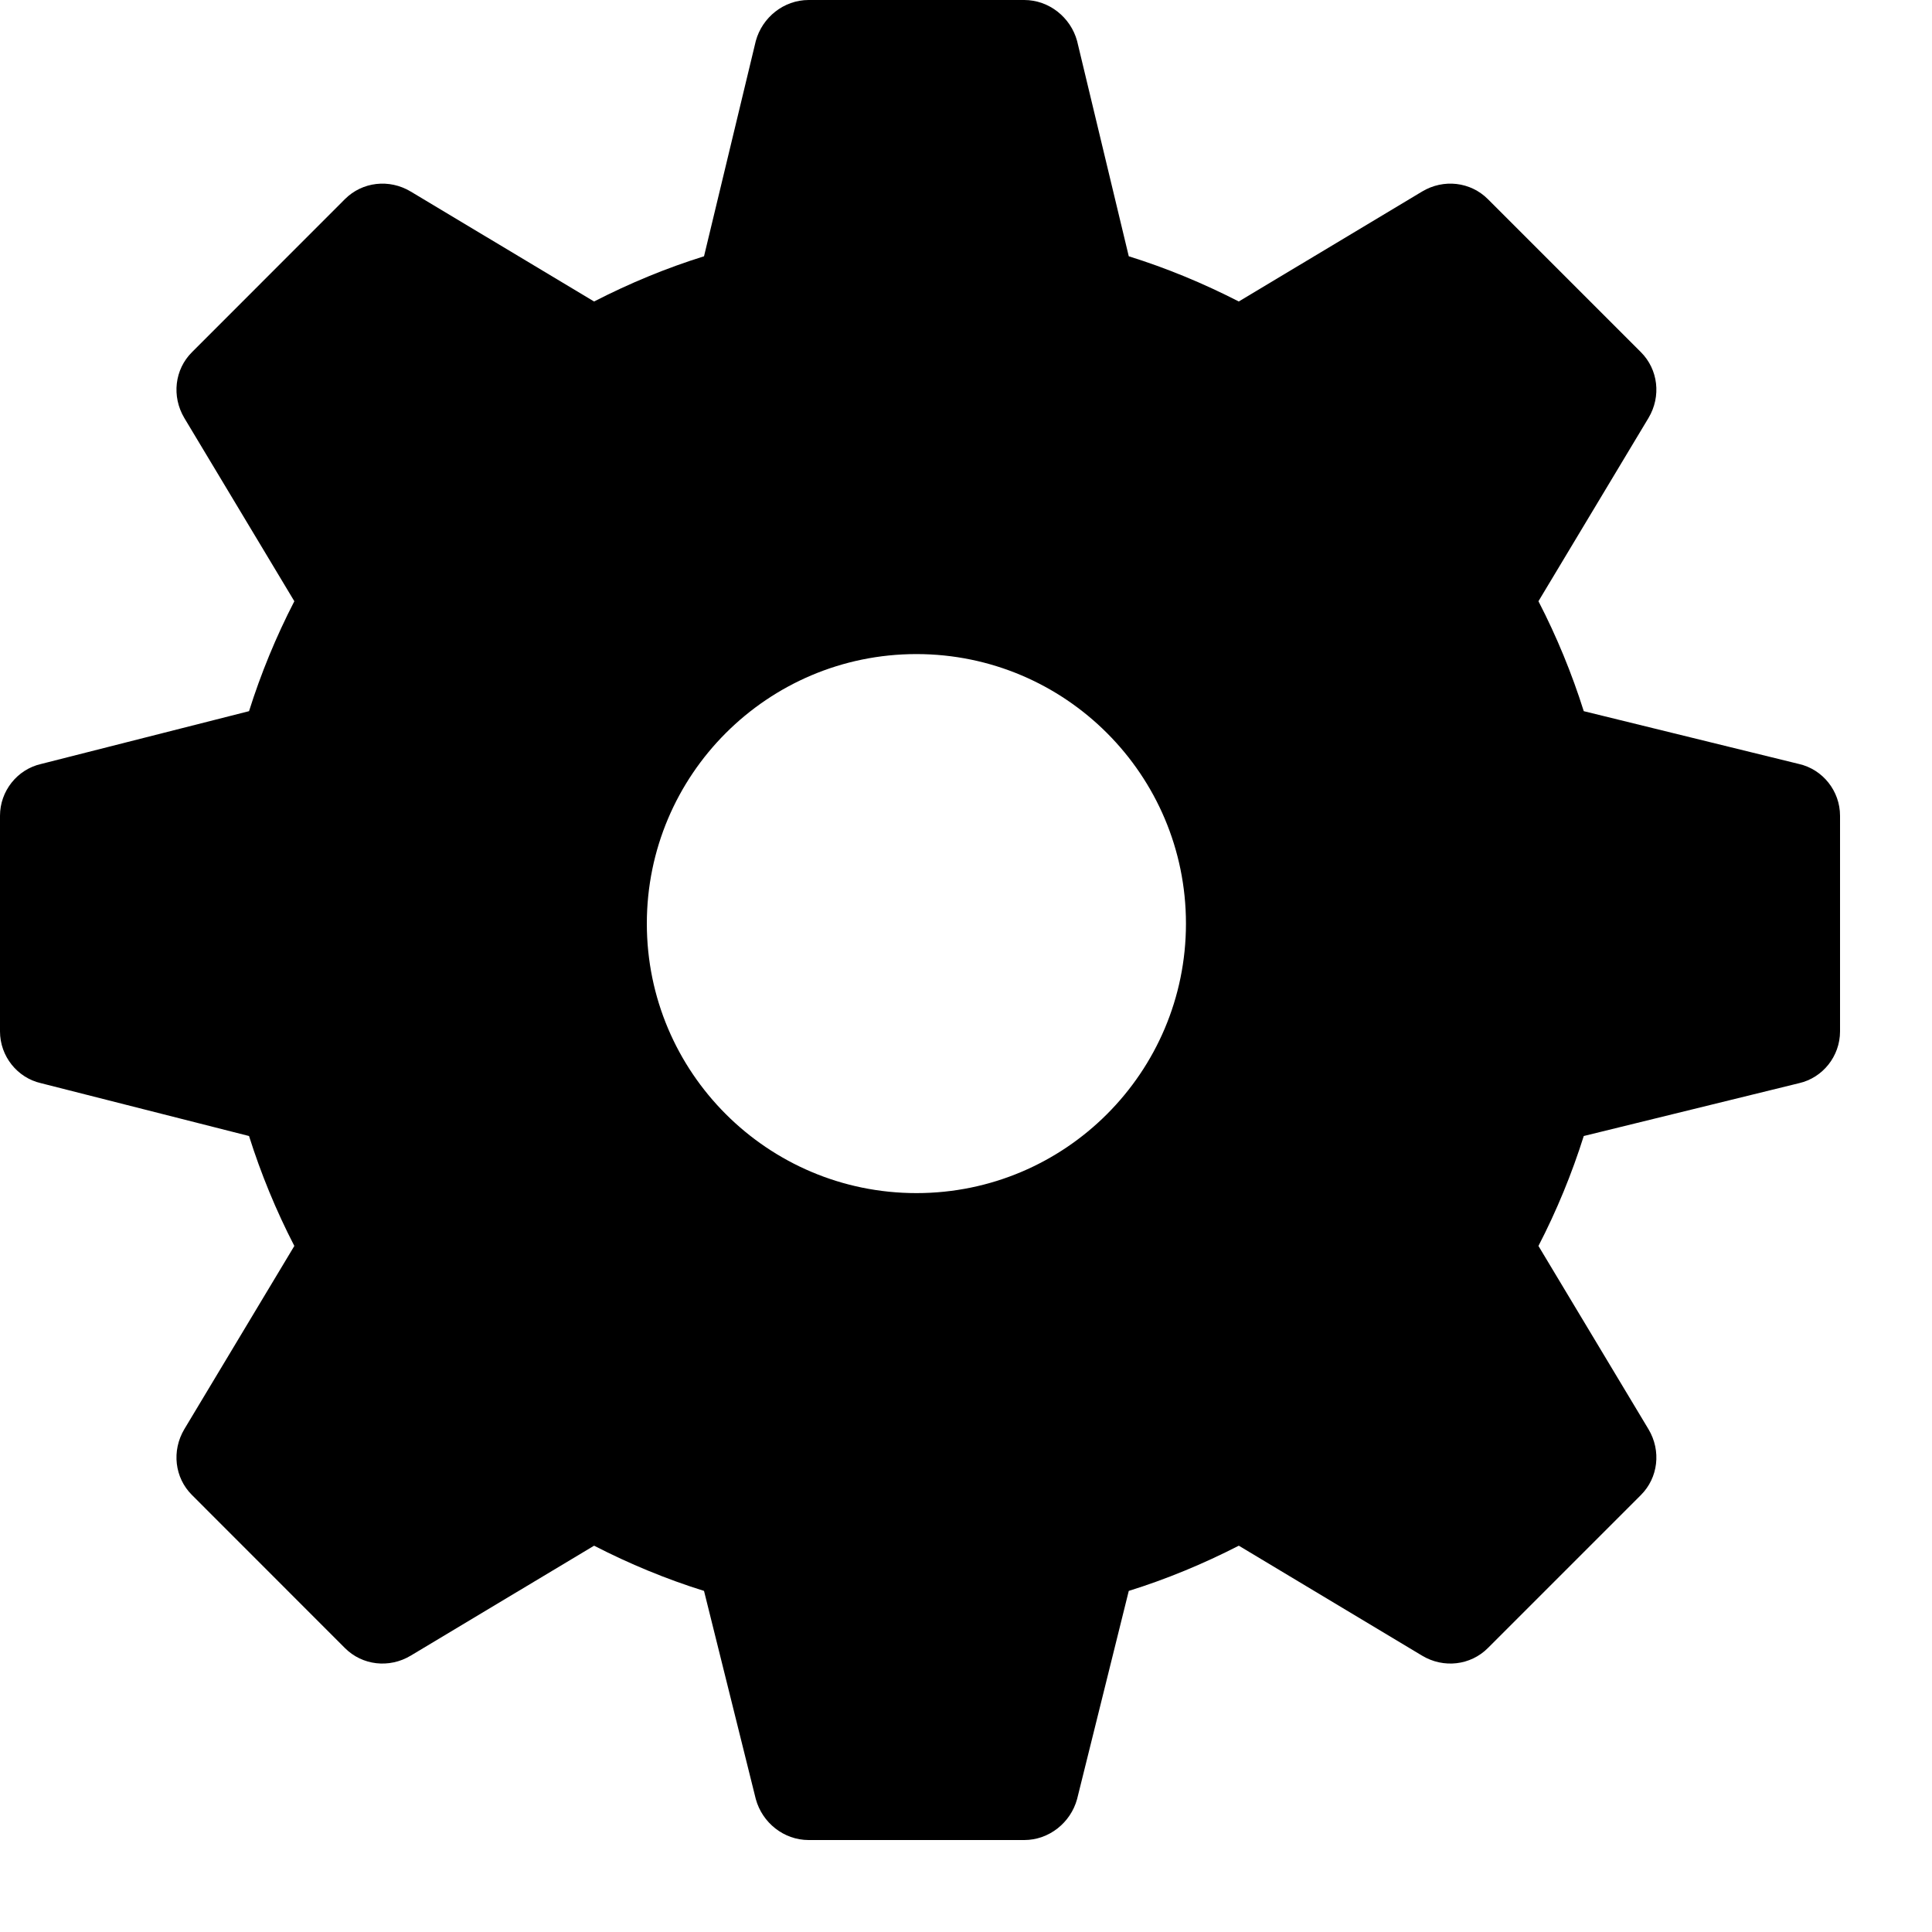 <?xml version="1.0" encoding="UTF-8"?>
<svg width="20px" height="20px" viewBox="0 0 20 20" version="1.1" xmlns="http://www.w3.org/2000/svg" xmlns:xlink="http://www.w3.org/1999/xlink">
    <title>4E4AF425-C7A1-4024-8AA5-48AED7D6BF59@1,5x</title>
    <defs>
        <filter id="filter-1">
            <feColorMatrix in="SourceGraphic" type="matrix" values="0 0 0 0 0.816 0 0 0 0 0.788 0 0 0 0 0.839 0 0 0 1 0"></feColorMatrix>
        </filter>
    </defs>
    <g id="design" stroke="none" stroke-width="1" fill="none" fill-rule="evenodd">
        <g id="Icons/16px/Dashboard" transform="translate(-28, -243)" filter="url(#filter-1)">
            <g transform="translate(28, 243)" id="settings-6" fill="#000000" fill-rule="nonzero">
                <path d="M18.624,7.909 L16.395,7.362 C16.272,6.972 16.116,6.592 15.926,6.224 L17.065,4.327 C17.199,4.103 17.165,3.824 16.987,3.646 L15.402,2.061 C15.223,1.882 14.944,1.849 14.721,1.983 L12.824,3.121 C12.455,2.932 12.076,2.775 11.685,2.653 L11.15,0.424 C11.083,0.179 10.859,0 10.603,0 L8.371,0 C8.114,0 7.891,0.179 7.824,0.424 L7.288,2.653 C6.897,2.775 6.518,2.932 6.15,3.121 L4.252,1.983 C4.029,1.849 3.75,1.882 3.571,2.061 L1.987,3.646 C1.808,3.824 1.775,4.103 1.908,4.327 L3.047,6.224 C2.857,6.592 2.701,6.972 2.578,7.362 L0.424,7.909 C0.179,7.965 0,8.188 0,8.445 L0,10.677 C0,10.934 0.179,11.157 0.424,11.213 L2.578,11.76 C2.701,12.15 2.857,12.53 3.047,12.898 L1.908,14.795 C1.775,15.019 1.808,15.298 1.987,15.476 L3.571,17.061 C3.75,17.24 4.029,17.273 4.252,17.139 L6.15,16.001 C6.518,16.19 6.897,16.347 7.288,16.469 L7.824,18.624 C7.891,18.869 8.114,19.048 8.371,19.048 L10.603,19.048 C10.859,19.048 11.083,18.869 11.15,18.624 L11.685,16.469 C12.076,16.347 12.455,16.19 12.824,16.001 L14.721,17.139 C14.944,17.273 15.223,17.24 15.402,17.061 L16.987,15.476 C17.165,15.298 17.199,15.019 17.065,14.795 L15.926,12.898 C16.116,12.53 16.272,12.15 16.395,11.76 L18.624,11.213 C18.869,11.157 19.048,10.934 19.048,10.677 L19.048,8.445 C19.048,8.188 18.869,7.965 18.624,7.909 Z M9.487,12.351 C7.946,12.351 6.696,11.101 6.696,9.561 C6.696,8.021 7.946,6.771 9.487,6.771 C11.027,6.771 12.277,8.021 12.277,9.561 C12.277,11.101 11.027,12.351 9.487,12.351 Z" id="Shape"></path>
            </g>
        </g>
    </g>
</svg>